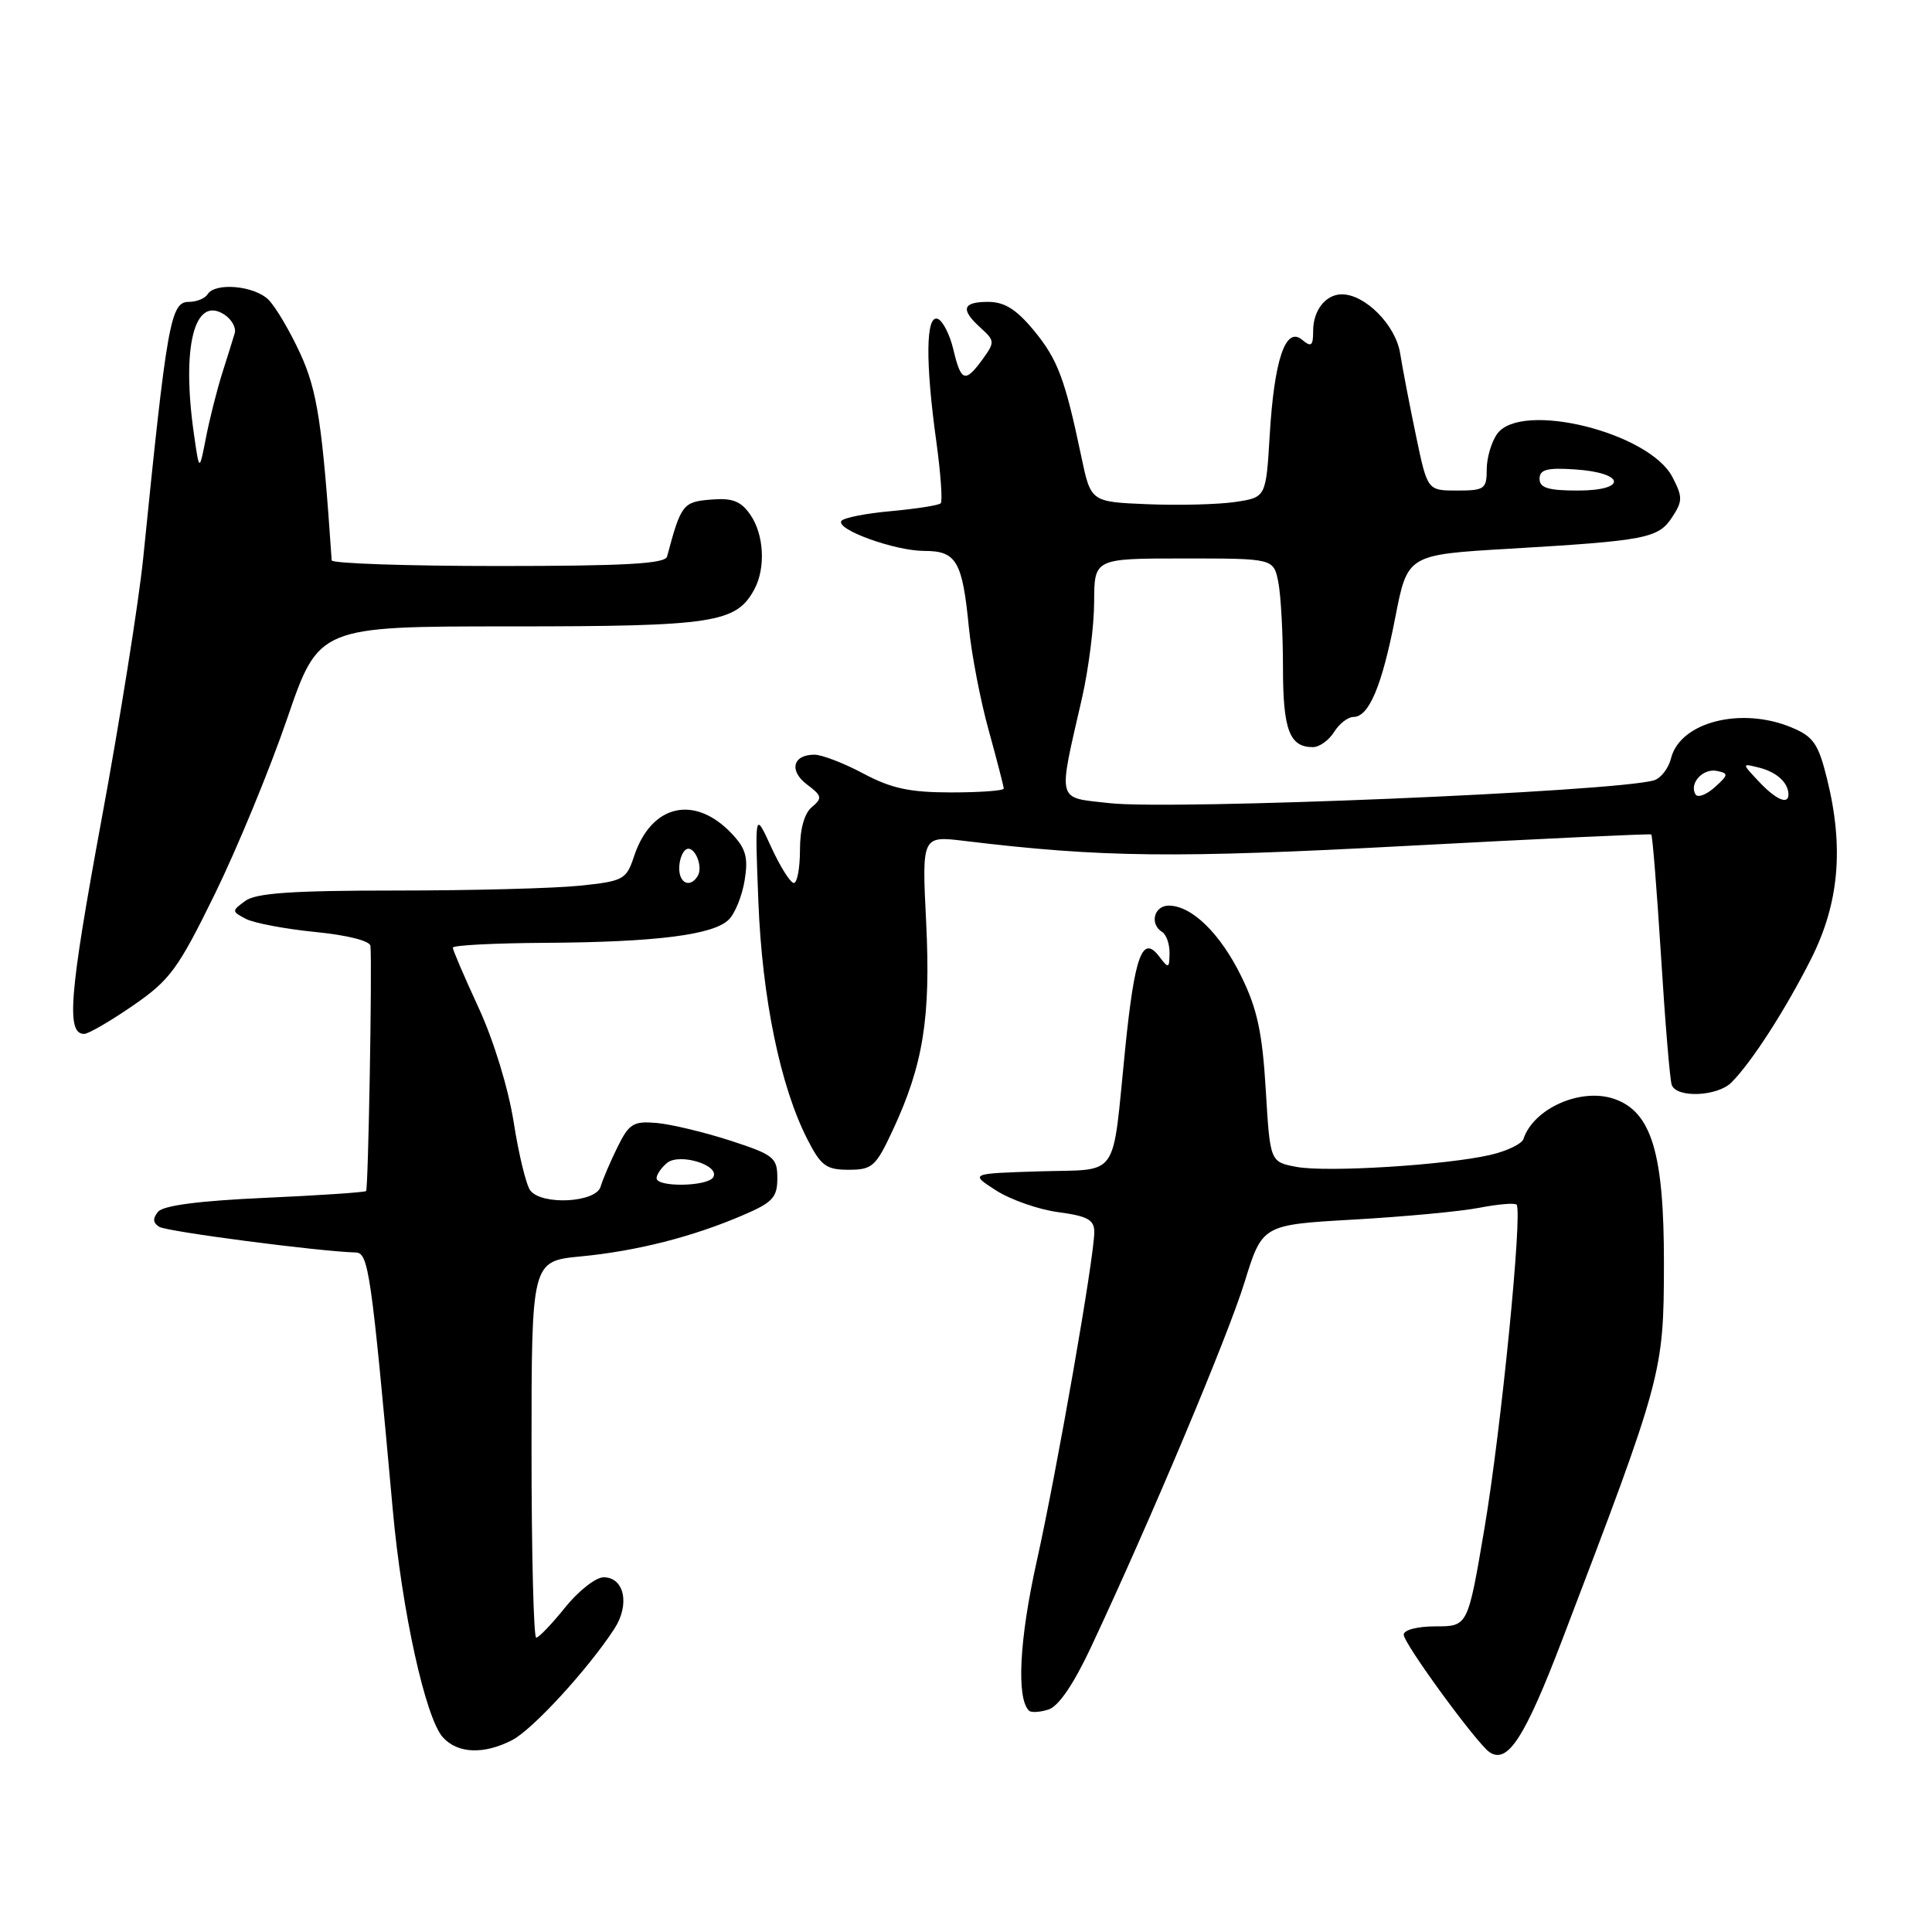 <?xml version="1.0" encoding="UTF-8" standalone="no"?>
<!DOCTYPE svg PUBLIC "-//W3C//DTD SVG 1.1//EN" "http://www.w3.org/Graphics/SVG/1.1/DTD/svg11.dtd" >
<svg xmlns="http://www.w3.org/2000/svg" xmlns:xlink="http://www.w3.org/1999/xlink" version="1.1" viewBox="0 0 256 256">
 <g >
 <path fill="currentColor"
d=" M 207.00 217.29 C 220.32 182.40 220.45 181.92 220.48 167.50 C 220.50 152.82 218.85 147.32 213.89 145.61 C 209.47 144.09 203.21 146.86 201.86 150.93 C 201.64 151.58 199.67 152.52 197.48 153.03 C 191.58 154.39 175.80 155.37 171.79 154.62 C 168.29 153.96 168.29 153.96 167.72 144.40 C 167.27 136.87 166.59 133.68 164.51 129.44 C 161.71 123.70 157.92 120.00 154.87 120.00 C 152.90 120.00 152.30 122.45 154.00 123.50 C 154.55 123.84 154.99 125.10 154.97 126.31 C 154.94 128.35 154.85 128.38 153.60 126.74 C 151.37 123.80 150.35 126.57 149.09 139.00 C 147.31 156.56 148.49 154.88 137.74 155.21 C 128.50 155.50 128.50 155.50 132.00 157.75 C 133.93 158.98 137.64 160.28 140.25 160.62 C 144.11 161.14 145.00 161.63 145.00 163.24 C 145.00 166.58 140.06 194.81 137.35 206.98 C 135.07 217.24 134.67 225.00 136.34 226.67 C 136.62 226.95 137.78 226.89 138.93 226.52 C 140.27 226.10 142.28 223.14 144.60 218.18 C 152.51 201.30 162.69 177.08 164.91 169.90 C 167.26 162.29 167.26 162.29 179.38 161.60 C 186.05 161.22 193.53 160.52 196.00 160.04 C 198.47 159.56 200.70 159.37 200.95 159.62 C 201.78 160.45 198.91 189.46 196.70 202.50 C 194.50 215.50 194.50 215.50 190.25 215.50 C 187.82 215.50 186.00 215.97 186.00 216.60 C 186.00 217.78 195.69 231.04 197.38 232.18 C 199.77 233.78 202.05 230.25 207.00 217.29 Z  M 67.87 230.57 C 70.60 229.16 77.99 221.09 81.42 215.80 C 83.49 212.60 82.73 209.00 79.98 209.00 C 78.94 209.00 76.65 210.80 74.88 213.00 C 73.11 215.20 71.39 217.00 71.05 217.00 C 70.71 217.00 70.43 205.78 70.43 192.06 C 70.43 167.11 70.43 167.11 76.97 166.48 C 84.37 165.77 91.77 163.89 98.44 161.02 C 102.38 159.34 103.00 158.67 103.00 156.12 C 103.00 153.38 102.55 153.02 96.75 151.13 C 93.31 150.02 88.93 148.97 87.02 148.80 C 83.92 148.53 83.36 148.88 81.82 152.00 C 80.87 153.93 79.86 156.29 79.58 157.25 C 78.96 159.35 71.82 159.74 70.27 157.75 C 69.73 157.06 68.74 153.00 68.07 148.72 C 67.36 144.20 65.41 137.85 63.42 133.54 C 61.54 129.47 60.00 125.88 60.00 125.57 C 60.00 125.25 65.51 124.97 72.25 124.93 C 86.92 124.84 94.55 123.88 96.57 121.85 C 97.40 121.03 98.34 118.69 98.67 116.64 C 99.16 113.64 98.84 112.46 97.01 110.51 C 92.06 105.24 86.29 106.56 84.01 113.48 C 82.99 116.55 82.62 116.76 76.82 117.36 C 73.46 117.71 62.53 118.00 52.54 118.00 C 38.76 118.00 33.93 118.33 32.51 119.37 C 30.69 120.70 30.69 120.76 32.57 121.75 C 33.63 122.31 37.76 123.09 41.75 123.49 C 46.03 123.91 49.04 124.67 49.09 125.35 C 49.32 128.24 48.80 157.54 48.51 157.82 C 48.34 157.99 42.30 158.40 35.10 158.72 C 26.41 159.11 21.64 159.73 20.95 160.56 C 20.21 161.45 20.26 162.04 21.10 162.56 C 22.13 163.20 42.31 165.83 47.13 165.96 C 48.83 166.00 49.18 168.42 52.04 200.00 C 53.25 213.47 56.38 227.65 58.68 230.20 C 60.64 232.37 64.12 232.51 67.87 230.57 Z  M 118.30 149.75 C 122.34 141.08 123.34 134.85 122.72 122.20 C 122.15 110.74 122.15 110.74 127.83 111.43 C 146.05 113.63 155.67 113.73 186.50 112.08 C 204.10 111.14 218.63 110.46 218.80 110.57 C 218.96 110.67 219.54 117.90 220.09 126.63 C 220.63 135.36 221.27 143.06 221.51 143.75 C 222.12 145.52 227.56 145.30 229.43 143.43 C 232.10 140.75 236.58 133.80 239.99 127.04 C 243.70 119.66 244.35 112.27 242.08 103.15 C 240.94 98.55 240.28 97.60 237.41 96.40 C 230.72 93.60 222.62 95.67 221.42 100.48 C 221.08 101.83 220.06 103.14 219.15 103.40 C 213.91 104.92 155.34 107.36 147.00 106.42 C 139.92 105.62 140.16 106.53 143.37 92.50 C 144.25 88.65 144.97 82.91 144.98 79.75 C 145.00 74.00 145.00 74.00 156.88 74.00 C 168.75 74.00 168.75 74.00 169.38 77.12 C 169.72 78.84 170.00 83.93 170.00 88.42 C 170.00 96.70 170.86 99.00 173.96 99.00 C 174.82 99.00 176.08 98.10 176.77 97.00 C 177.45 95.90 178.61 95.00 179.34 95.00 C 181.39 95.00 183.12 90.89 184.88 81.82 C 186.50 73.50 186.50 73.50 200.00 72.71 C 218.14 71.64 219.74 71.33 221.57 68.53 C 222.97 66.40 222.97 65.85 221.61 63.22 C 218.55 57.30 201.59 53.10 198.40 57.47 C 197.63 58.52 197.00 60.65 197.00 62.19 C 197.00 64.79 196.71 65.00 193.07 65.00 C 189.14 65.00 189.14 65.00 187.63 57.75 C 186.79 53.76 185.85 48.83 185.52 46.79 C 184.92 43.07 180.89 39.00 177.80 39.00 C 175.67 39.00 174.00 41.12 174.00 43.82 C 174.00 45.85 173.76 46.04 172.52 45.01 C 170.34 43.21 168.84 47.66 168.24 57.71 C 167.75 65.91 167.75 65.91 163.63 66.52 C 161.36 66.85 156.13 66.98 152.02 66.81 C 144.54 66.50 144.54 66.50 143.28 60.50 C 141.11 50.17 140.15 47.61 136.96 43.75 C 134.66 40.98 133.09 40.00 130.93 40.00 C 127.51 40.00 127.23 41.00 129.96 43.46 C 131.82 45.15 131.83 45.35 130.21 47.59 C 127.89 50.78 127.34 50.60 126.33 46.33 C 125.85 44.31 124.91 42.47 124.23 42.24 C 122.67 41.72 122.61 48.02 124.07 58.53 C 124.65 62.75 124.91 66.42 124.65 66.69 C 124.38 66.96 121.41 67.42 118.05 67.73 C 114.69 68.03 111.73 68.62 111.48 69.04 C 110.77 70.18 118.59 73.00 122.49 73.00 C 126.72 73.00 127.52 74.36 128.37 83.04 C 128.72 86.64 129.91 92.83 131.01 96.78 C 132.10 100.74 133.00 104.21 133.00 104.49 C 133.00 104.77 129.87 105.00 126.05 105.00 C 120.56 105.00 118.12 104.48 114.40 102.50 C 111.82 101.12 108.90 100.00 107.91 100.00 C 105.04 100.00 104.52 102.13 106.93 103.95 C 108.93 105.45 108.99 105.76 107.58 106.94 C 106.58 107.76 106.00 109.86 106.00 112.62 C 106.00 115.03 105.63 117.00 105.19 117.00 C 104.74 117.00 103.39 114.86 102.19 112.25 C 100.02 107.50 100.02 107.50 100.49 119.51 C 100.99 132.25 103.39 143.92 106.96 150.92 C 108.78 154.49 109.47 155.00 112.45 155.00 C 115.58 155.00 116.05 154.58 118.30 149.75 Z  M 17.61 133.25 C 22.52 129.87 23.58 128.43 28.45 118.50 C 31.41 112.45 35.73 101.99 38.04 95.25 C 42.24 83.00 42.24 83.00 67.67 83.00 C 94.63 83.00 97.56 82.55 99.97 78.06 C 101.48 75.23 101.23 70.77 99.40 68.17 C 98.15 66.38 97.03 65.96 94.17 66.20 C 90.49 66.50 90.23 66.85 88.39 73.75 C 88.14 74.70 82.81 75.00 66.03 75.00 C 53.91 75.00 43.98 74.66 43.95 74.25 C 42.72 56.21 42.06 51.80 39.79 46.86 C 38.43 43.89 36.54 40.69 35.59 39.73 C 33.71 37.85 28.50 37.38 27.50 39.00 C 27.16 39.55 26.04 40.00 25.02 40.00 C 22.60 40.00 22.13 42.67 18.97 74.00 C 18.38 79.78 15.89 95.45 13.41 108.84 C 9.17 131.82 8.76 137.00 11.15 137.00 C 11.71 137.00 14.62 135.31 17.61 133.25 Z  M 87.00 156.12 C 87.00 155.64 87.62 154.73 88.38 154.10 C 90.03 152.73 95.48 154.41 94.50 156.00 C 93.74 157.23 87.00 157.34 87.00 156.12 Z  M 90.00 115.06 C 90.00 113.99 90.40 112.87 90.90 112.56 C 91.97 111.90 93.24 114.80 92.44 116.09 C 91.46 117.68 90.00 117.07 90.00 115.06 Z  M 224.67 105.27 C 223.78 103.83 225.63 101.78 227.48 102.15 C 229.07 102.47 229.05 102.66 227.21 104.32 C 226.10 105.31 224.96 105.74 224.67 105.27 Z  M 233.06 103.56 C 230.77 101.13 230.77 101.13 233.14 101.73 C 235.42 102.31 236.95 103.70 236.98 105.25 C 237.01 106.70 235.32 105.97 233.06 103.56 Z  M 204.00 63.45 C 204.00 62.22 204.98 61.95 208.67 62.20 C 215.34 62.63 215.69 65.00 209.08 65.00 C 205.15 65.00 204.00 64.65 204.00 63.45 Z  M 25.71 57.61 C 24.03 45.99 25.74 39.13 29.69 41.66 C 30.69 42.29 31.32 43.42 31.10 44.16 C 30.88 44.90 30.13 47.30 29.43 49.50 C 28.74 51.70 27.77 55.52 27.29 58.00 C 26.41 62.50 26.41 62.50 25.71 57.61 Z "/>
</g>
</svg>